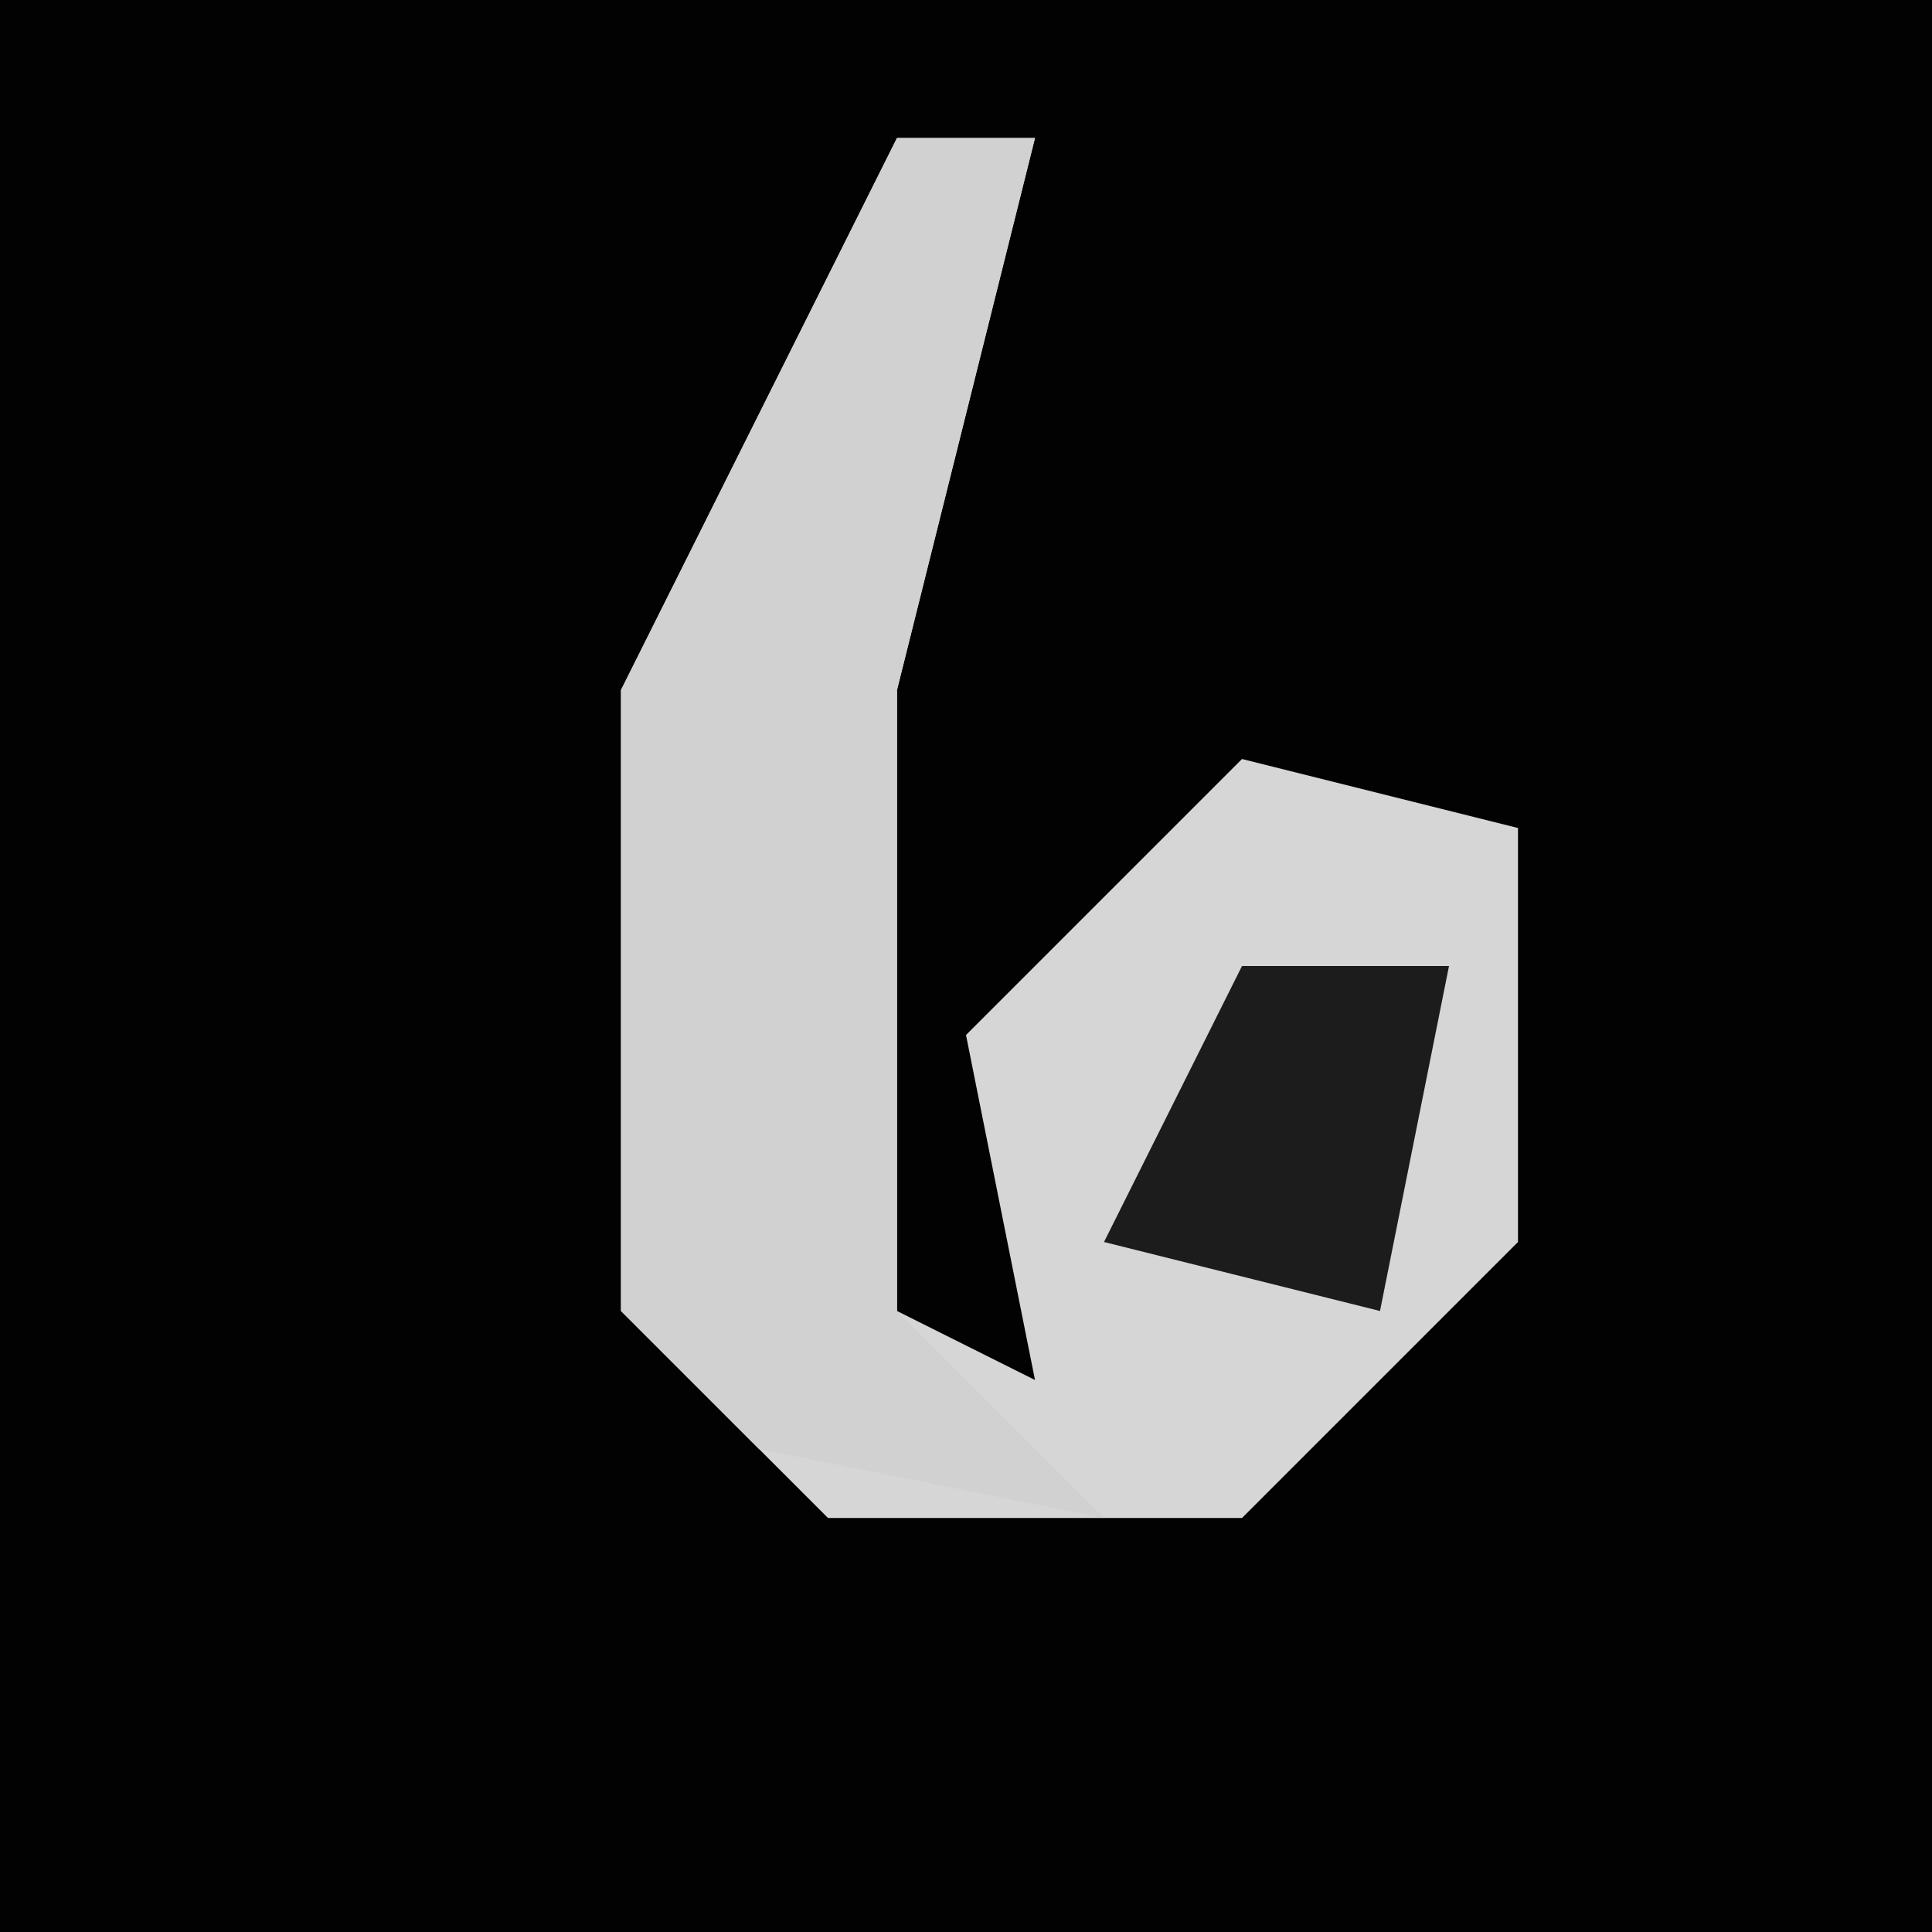 <?xml version="1.0" encoding="UTF-8"?>
<svg version="1.1" xmlns="http://www.w3.org/2000/svg" width="28" height="28">
<path d="M0,0 L28,0 L28,28 L0,28 Z " fill="#020202" transform="translate(0,0)"/>
<path d="M0,0 L2,0 L0,8 L0,17 L2,18 L1,13 L5,9 L9,10 L9,16 L5,20 L-1,20 L-4,17 L-4,8 Z " fill="#D6D6D6" transform="translate(13,2)"/>
<path d="M0,0 L2,0 L0,8 L0,17 L3,20 L-2,19 L-4,17 L-4,8 Z " fill="#D1D1D1" transform="translate(13,2)"/>
<path d="M0,0 L3,0 L2,5 L-2,4 Z " fill="#1C1C1C" transform="translate(18,14)"/>
</svg>
